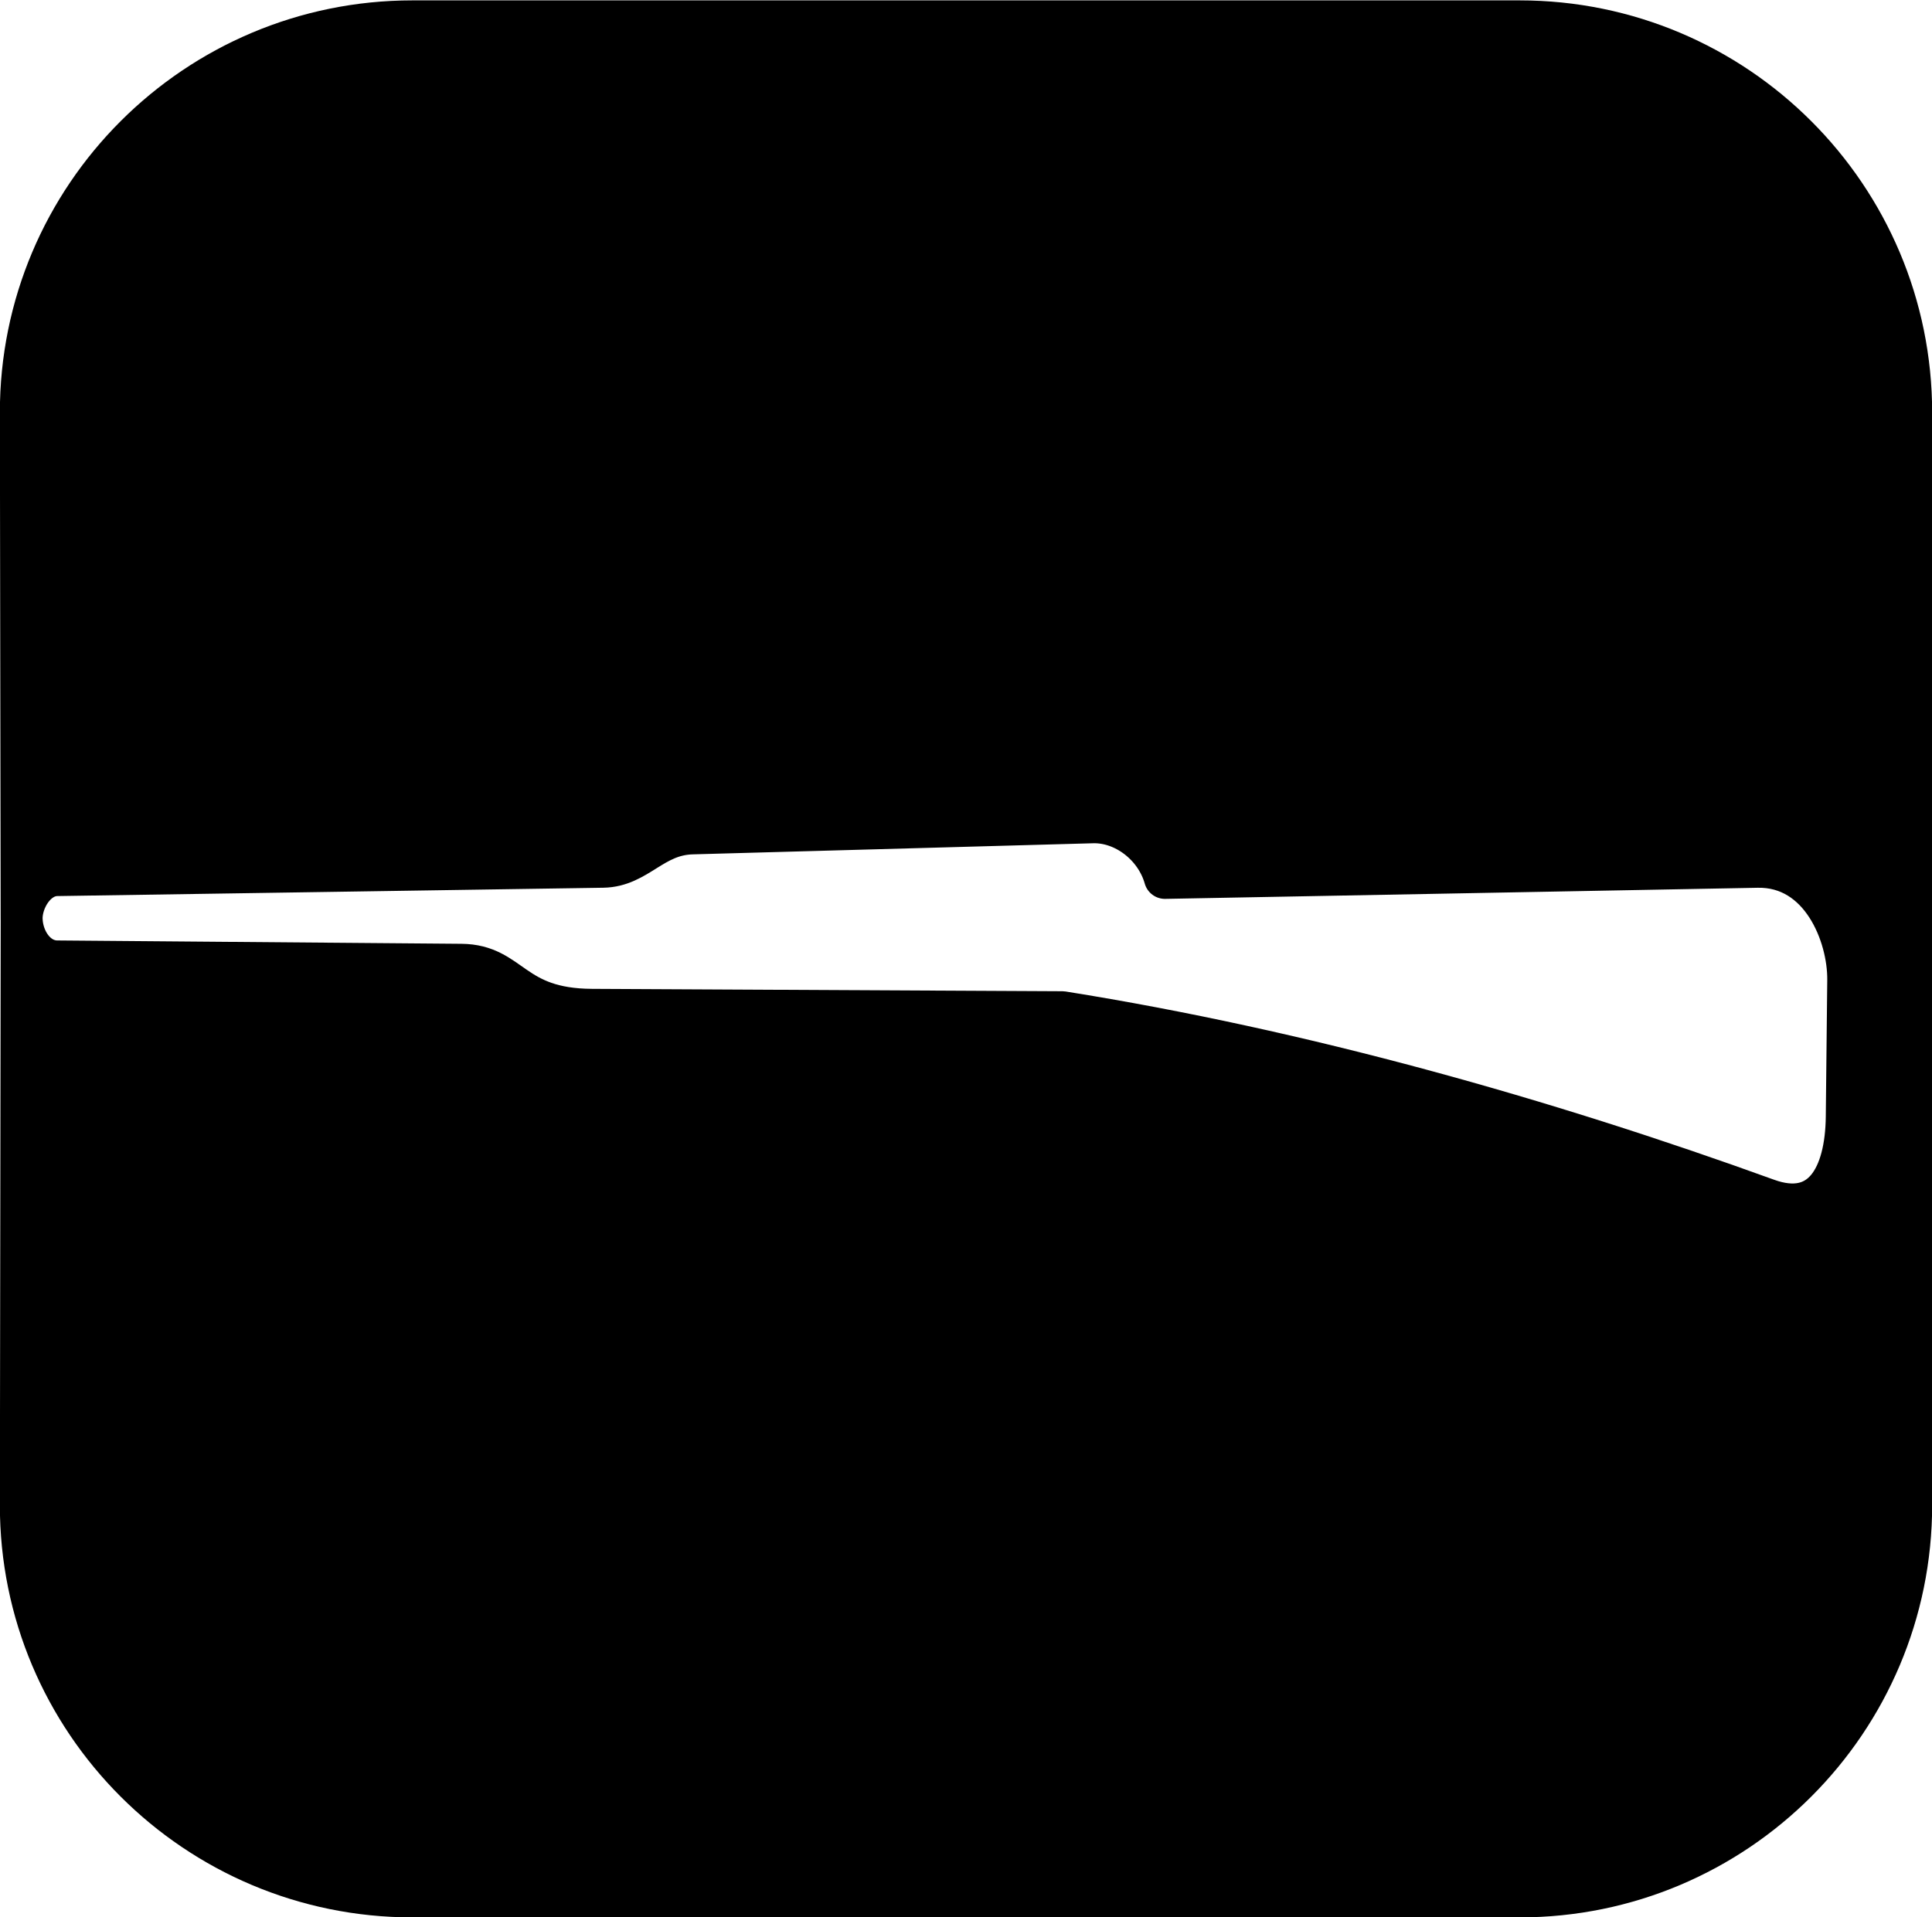 <?xml version="1.0" encoding="UTF-8" standalone="no"?>
<!-- Created with Inkscape (http://www.inkscape.org/) -->

<svg
   xmlns:dc="http://purl.org/dc/elements/1.1/"
   xmlns:cc="http://creativecommons.org/ns#"
   xmlns:rdf="http://www.w3.org/1999/02/22-rdf-syntax-ns#"
   xmlns:svg="http://www.w3.org/2000/svg"
   xmlns="http://www.w3.org/2000/svg"
   xmlns:sodipodi="http://sodipodi.sourceforge.net/DTD/sodipodi-0.dtd"
   xmlns:inkscape="http://www.inkscape.org/namespaces/inkscape"
   id="svg17979"
   version="1.1"
   inkscape:version="0.48.2 r9819"
   width="46.094"
   height="45.75"
   viewBox="0 0 46.094 45.75"
   sodipodi:docname="ec21oc91.059_a.svg">
  <title id="title_ec21oc91.059_a"></title>
  <desc id="desc_ec21oc91.059_a"></desc>
  <defs
     id="defs17983" />
  <sodipodi:namedview
     pagecolor="#ffffff"
     bordercolor="#666666"
     borderopacity="1"
     objecttolerance="10"
     gridtolerance="10"
     guidetolerance="10"
     inkscape:pageopacity="0"
     inkscape:pageshadow="2"
     inkscape:window-width="1280"
     inkscape:window-height="676"
     id="namedview17981"
     showgrid="false"
     inkscape:zoom="5.7676459"
     inkscape:cx="-11.517335"
     inkscape:cy="19.069714"
     inkscape:window-x="0"
     inkscape:window-y="0"
     inkscape:window-maximized="0"
     inkscape:current-layer="svg17979"
     fit-margin-top="0"
     fit-margin-left="0"
     fit-margin-right="0"
     fit-margin-bottom="0" />
  <path
     style="fill:#000000;fill-opacity:1;stroke:#000000;stroke-width:1;stroke-linecap:butt;stroke-linejoin:round;stroke-miterlimit:4;stroke-opacity:1;stroke-dasharray:none"
     d="M 1.361,20.882 14.388,20.683 c 0.823,-0.013 1.187,-0.77 2.124,-0.796 l 9.556,-0.265 c 0.757,-0.021 1.506,0.551 1.725,1.327 L 41.929,20.684 c 1.523,-0.028 2.177,1.628 2.166,2.702 l -0.035,3.259 c -0.015,1.44 -0.588,2.452 -1.901,1.977 -5.318,-1.926 -11.089,-3.556 -16.813,-4.469 l -11.223,-0.057 c -1.926,-0.01 -1.915,-1.065 -3.119,-1.075 L 1.361,22.941 C 0.864,22.937 0.53,22.43 0.517,21.935 l -0.02,13.974 c -0.008,5.161 4.184,9.344 9.344,9.344 l 26.413,0 c 5.161,0 9.344,-4.184 9.344,-9.344 l 0,-26.056 c 0,-5.161 -4.184,-9.344 -9.344,-9.344 l -26.413,0 c -5.161,0 -9.352,4.184 -9.344,9.344 l 0.019,12.082 C 0.507,21.474 0.855,20.889 1.361,20.882 z"
     id="path14359-1-7-5-3-0-73-1-9"
     inkscape:connector-curvature="0"
     sodipodi:nodetypes="sssscsssscssscsssssssscs" />
</svg>

